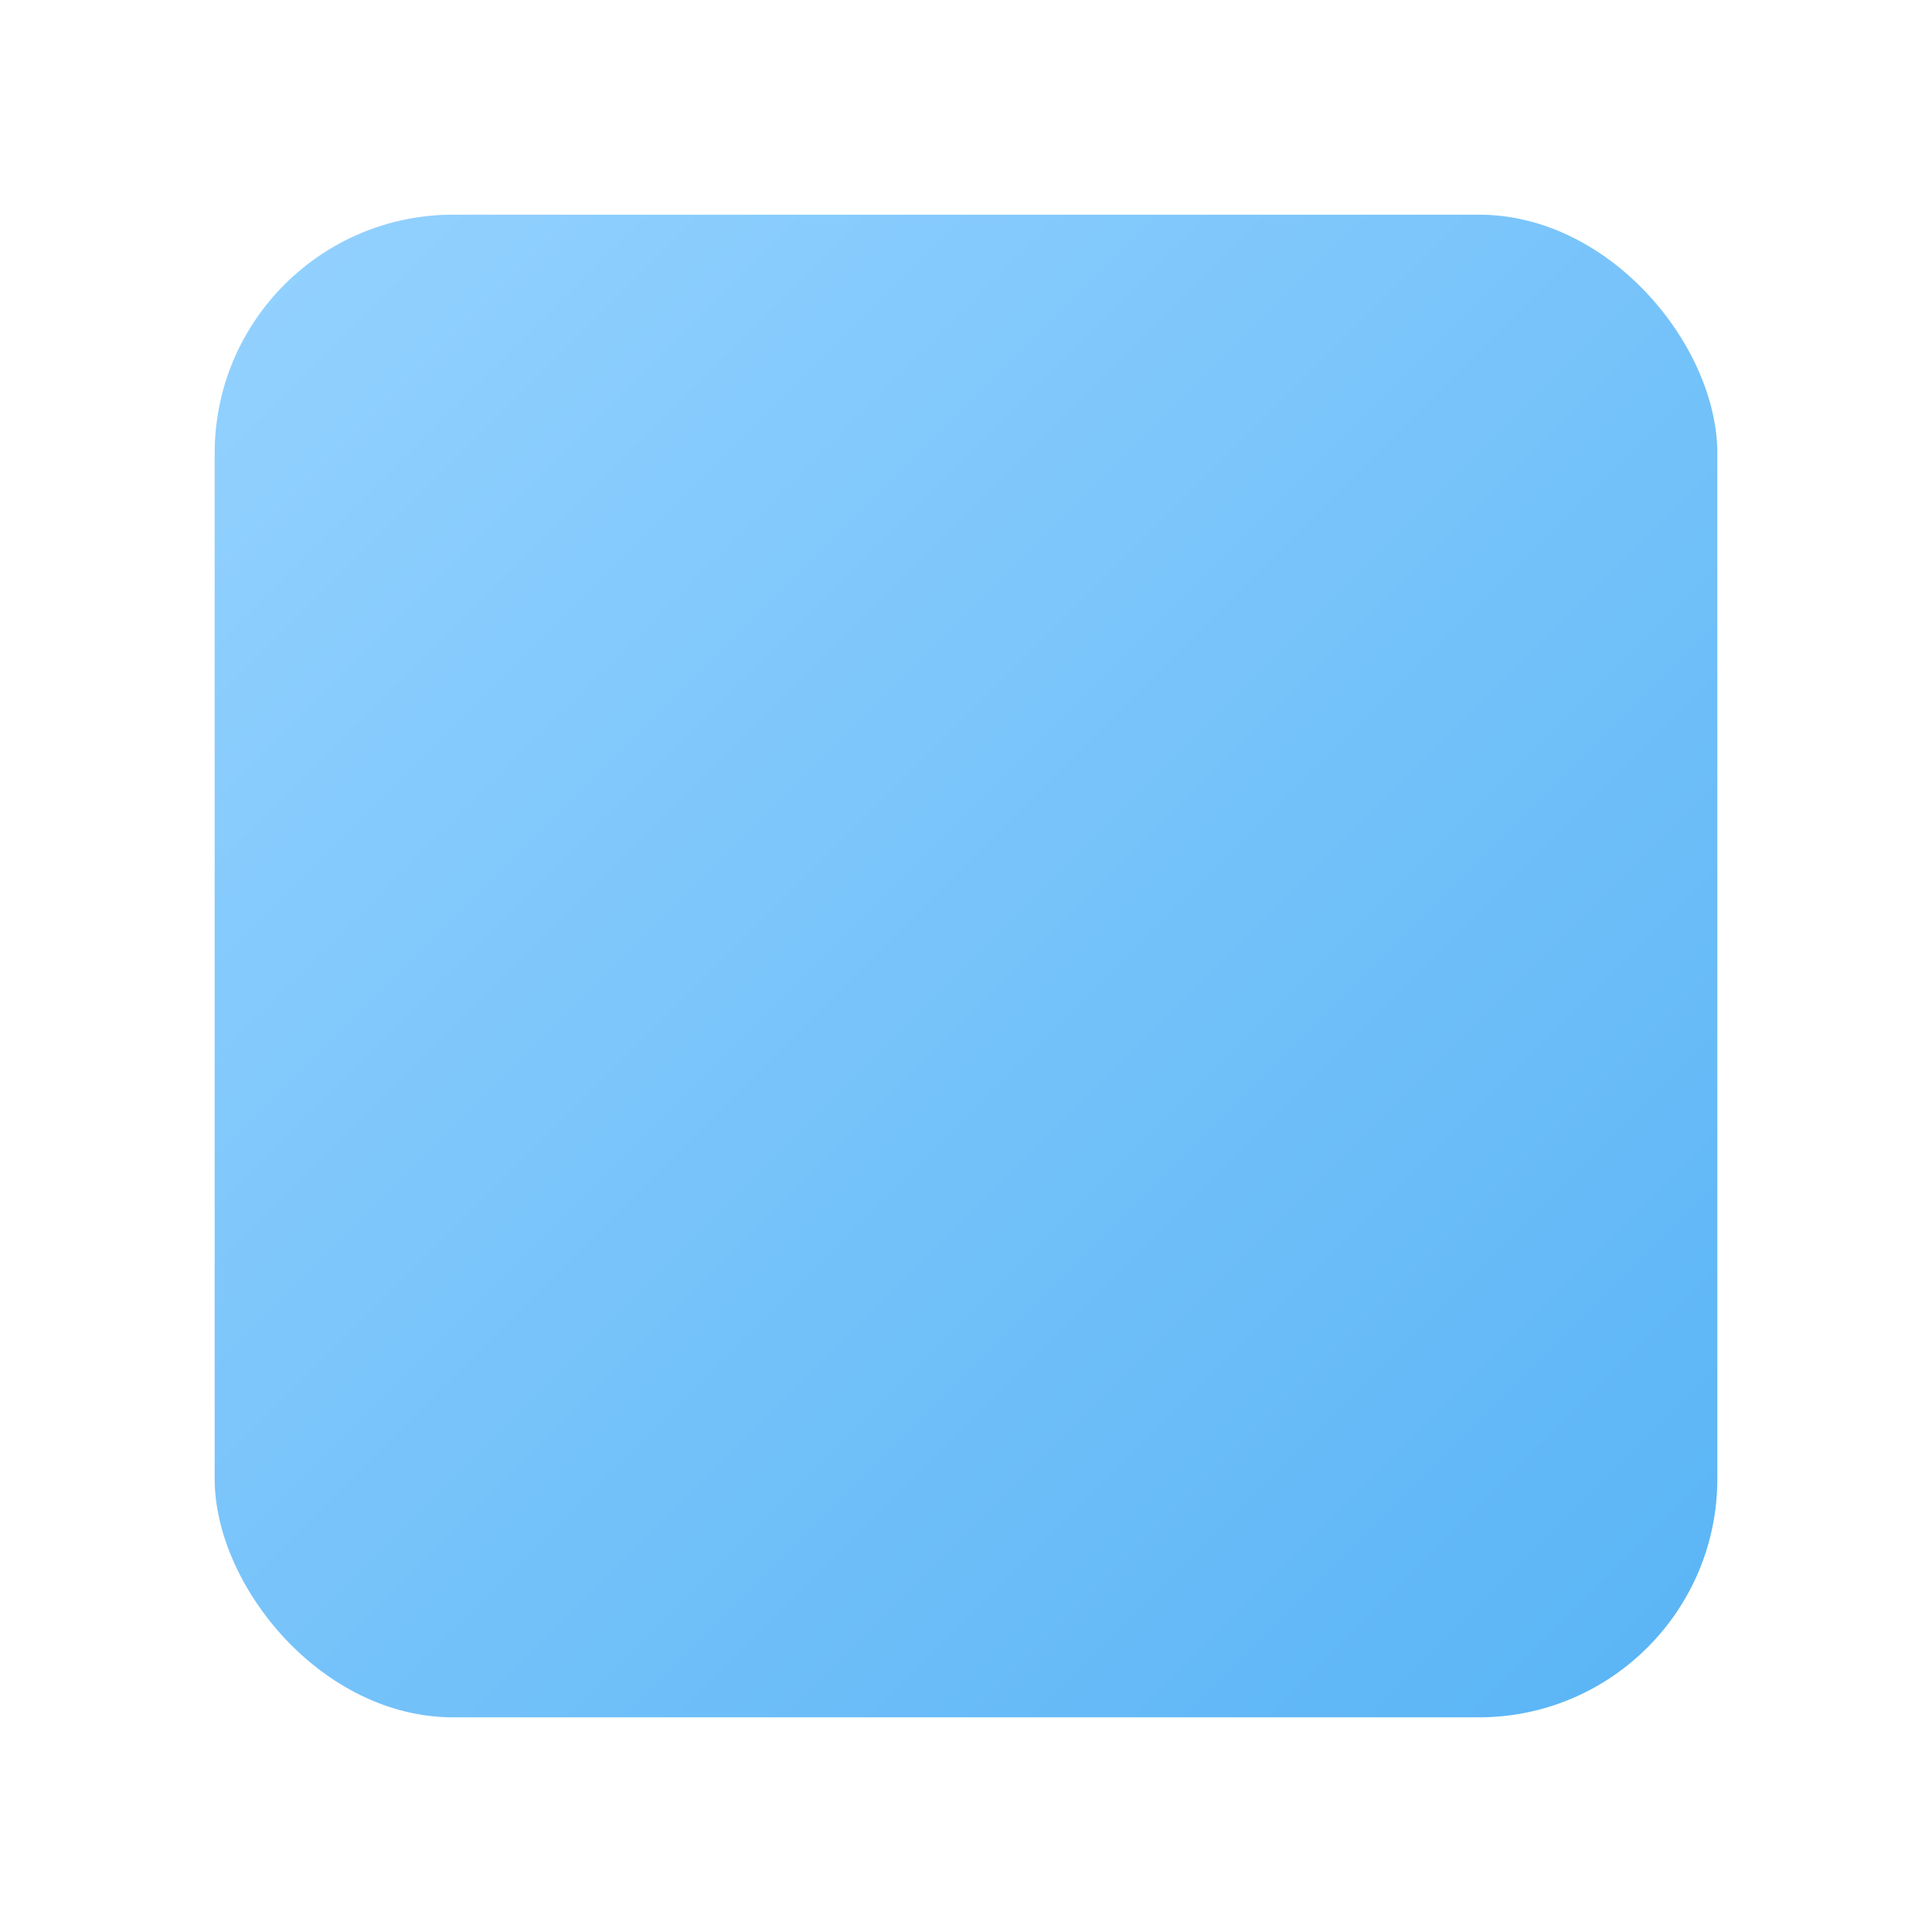 <svg width="81" height="81" viewBox="0 0 81 81" fill="none" xmlns="http://www.w3.org/2000/svg">
<g filter="url(#filter0_d_11_30)">
<rect x="9" y="9" width="63" height="63" rx="10" fill="url(#paint0_linear_11_30)"/>
</g>
<defs>
<filter id="filter0_d_11_30" x="0" y="0" width="81" height="81" filterUnits="userSpaceOnUse" color-interpolation-filters="sRGB">
<feFlood flood-opacity="0" result="BackgroundImageFix"/>
<feColorMatrix in="SourceAlpha" type="matrix" values="0 0 0 0 0 0 0 0 0 0 0 0 0 0 0 0 0 0 127 0" result="hardAlpha"/>
<feOffset/>
<feGaussianBlur stdDeviation="4.5"/>
<feComposite in2="hardAlpha" operator="out"/>
<feColorMatrix type="matrix" values="0 0 0 0 0.359 0 0 0 0 0.411 0 0 0 0 0.879 0 0 0 0.25 0"/>
<feBlend mode="normal" in2="BackgroundImageFix" result="effect1_dropShadow_11_30"/>
<feBlend mode="normal" in="SourceGraphic" in2="effect1_dropShadow_11_30" result="shape"/>
</filter>
<linearGradient id="paint0_linear_11_30" x1="9" y1="9" x2="72" y2="72" gradientUnits="userSpaceOnUse">
<stop stop-color="#94D2FF"/>
<stop offset="1" stop-color="#59B4F5"/>
</linearGradient>
</defs>
</svg>
